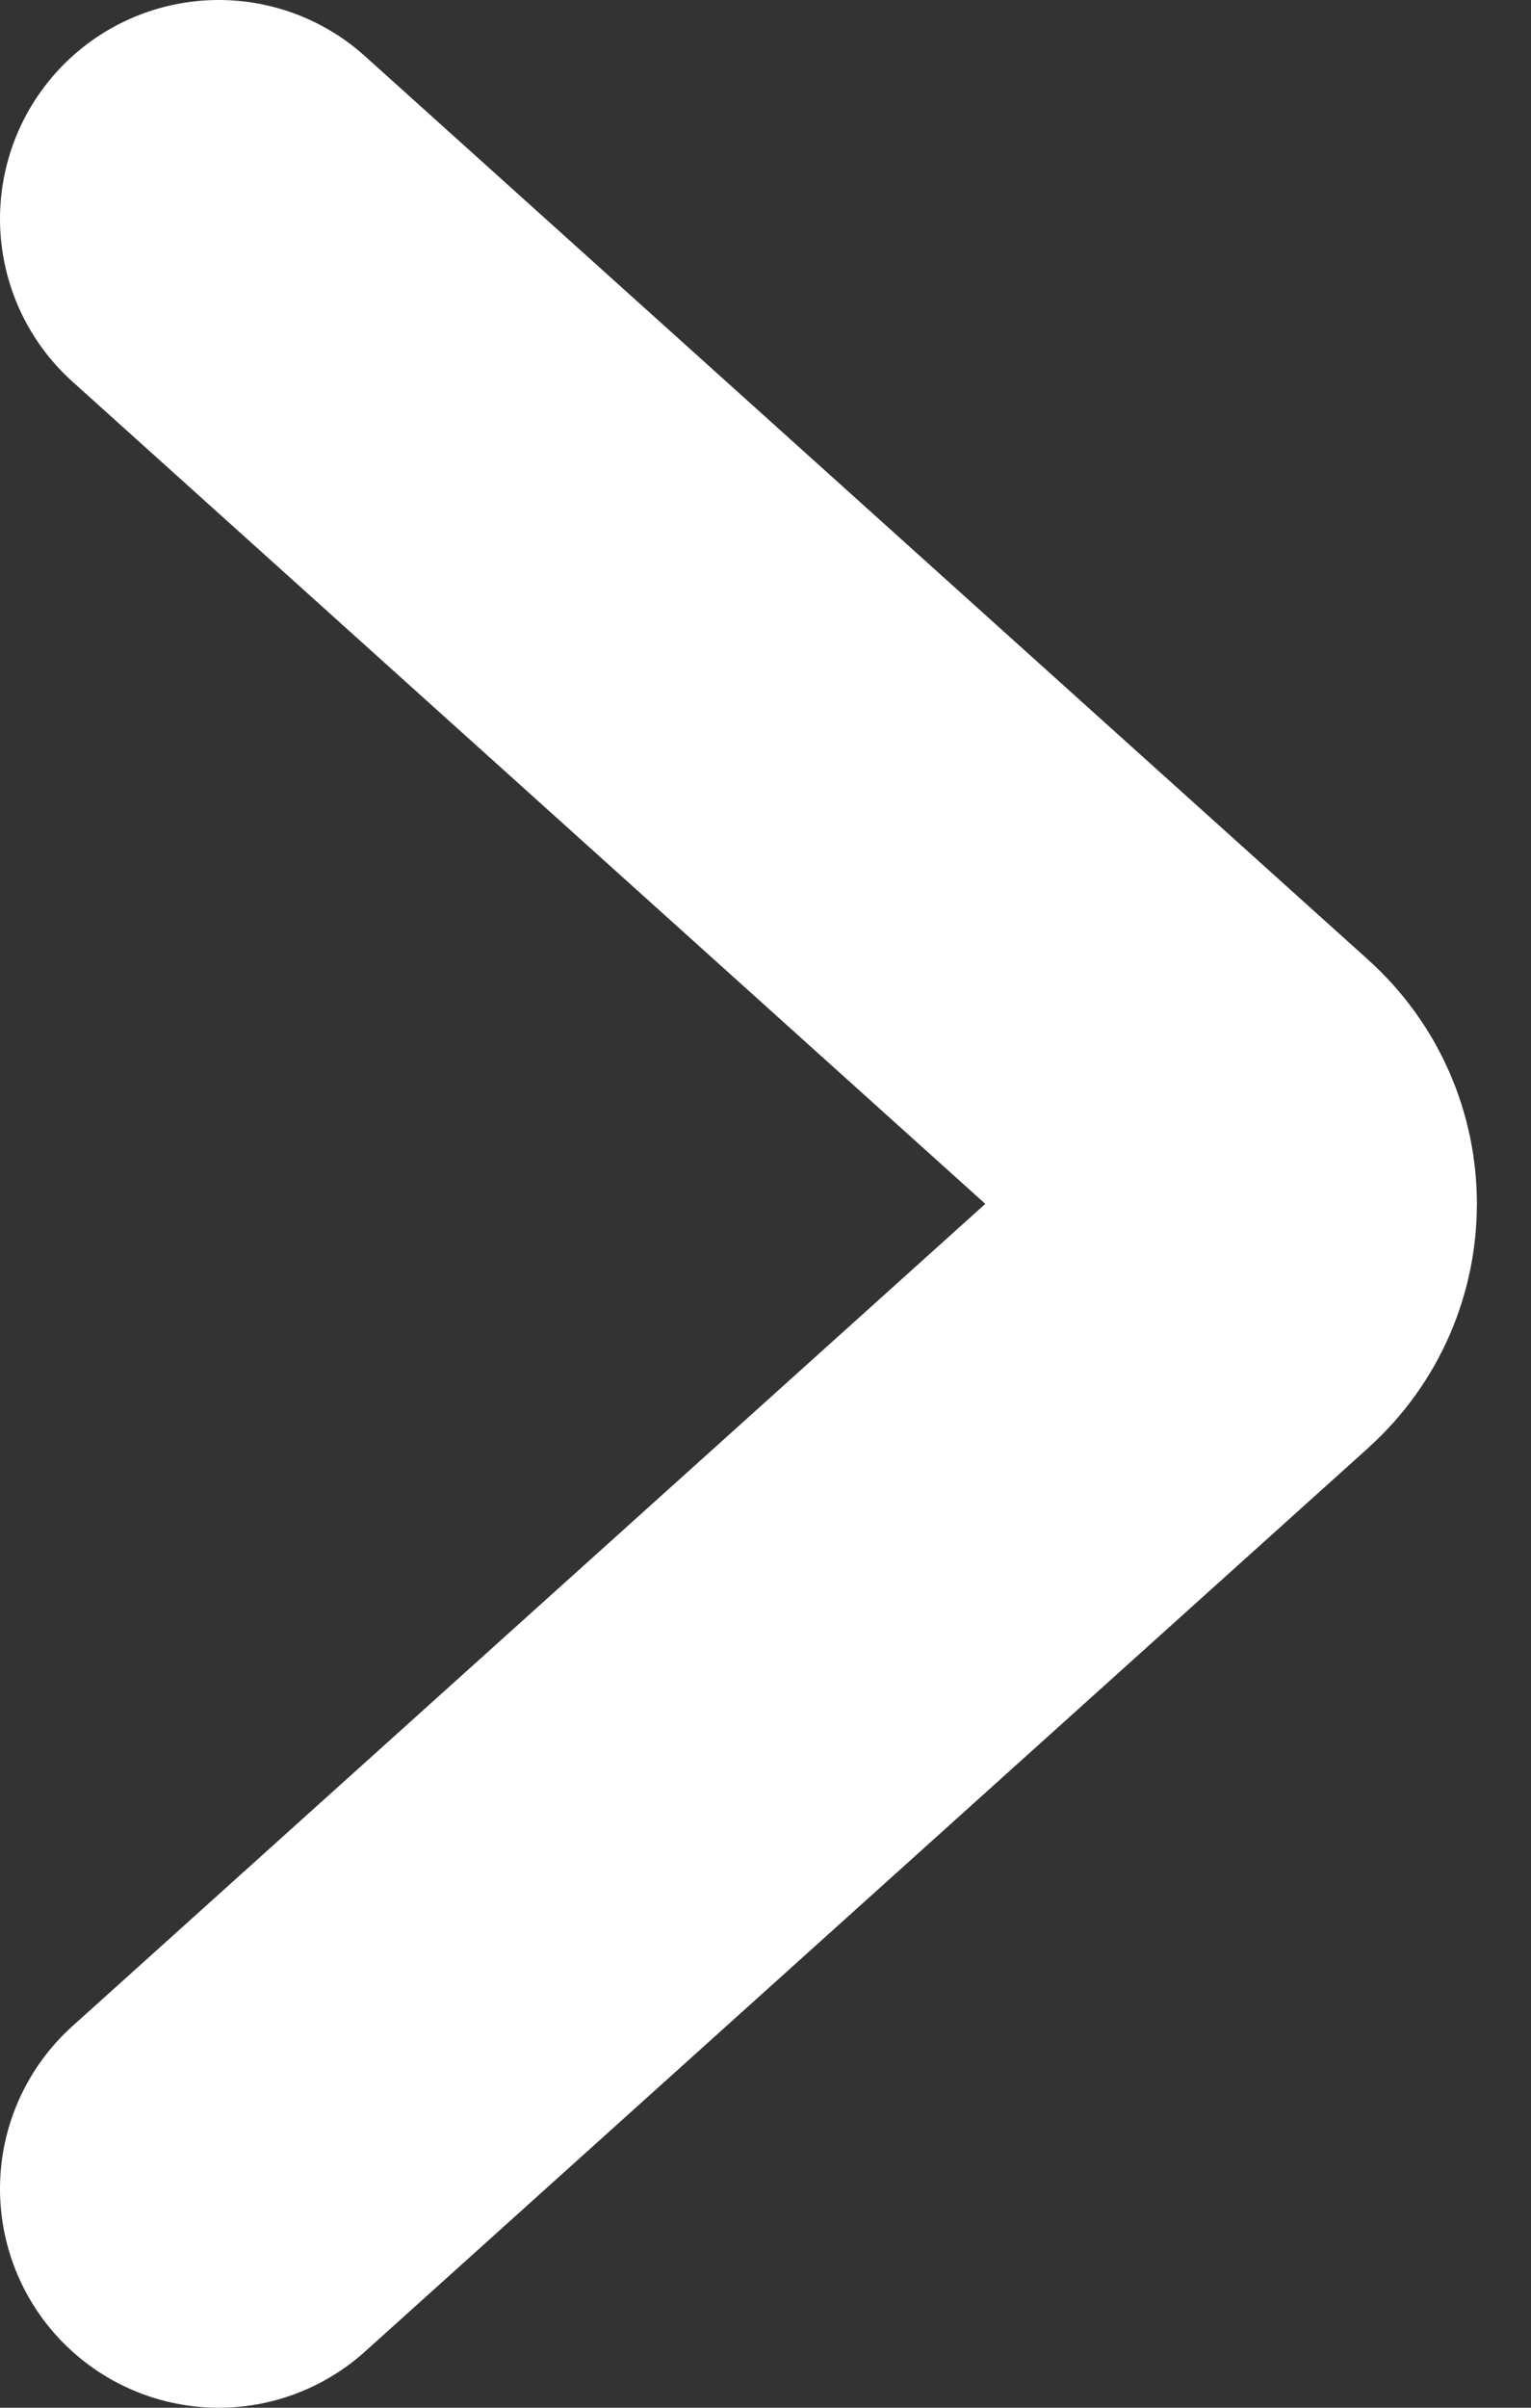 <svg width="14" height="22" viewBox="0 0 14 22" fill="none" xmlns="http://www.w3.org/2000/svg">
<rect x="0" y="0" width="14" height="22" fill="#333333" stroke="none"/>
<path d="M2 2L11.174 10.257C11.616 10.654 11.616 11.346 11.174 11.743L2 20" stroke="white" stroke-width="4" stroke-linecap="round"/>
</svg>
